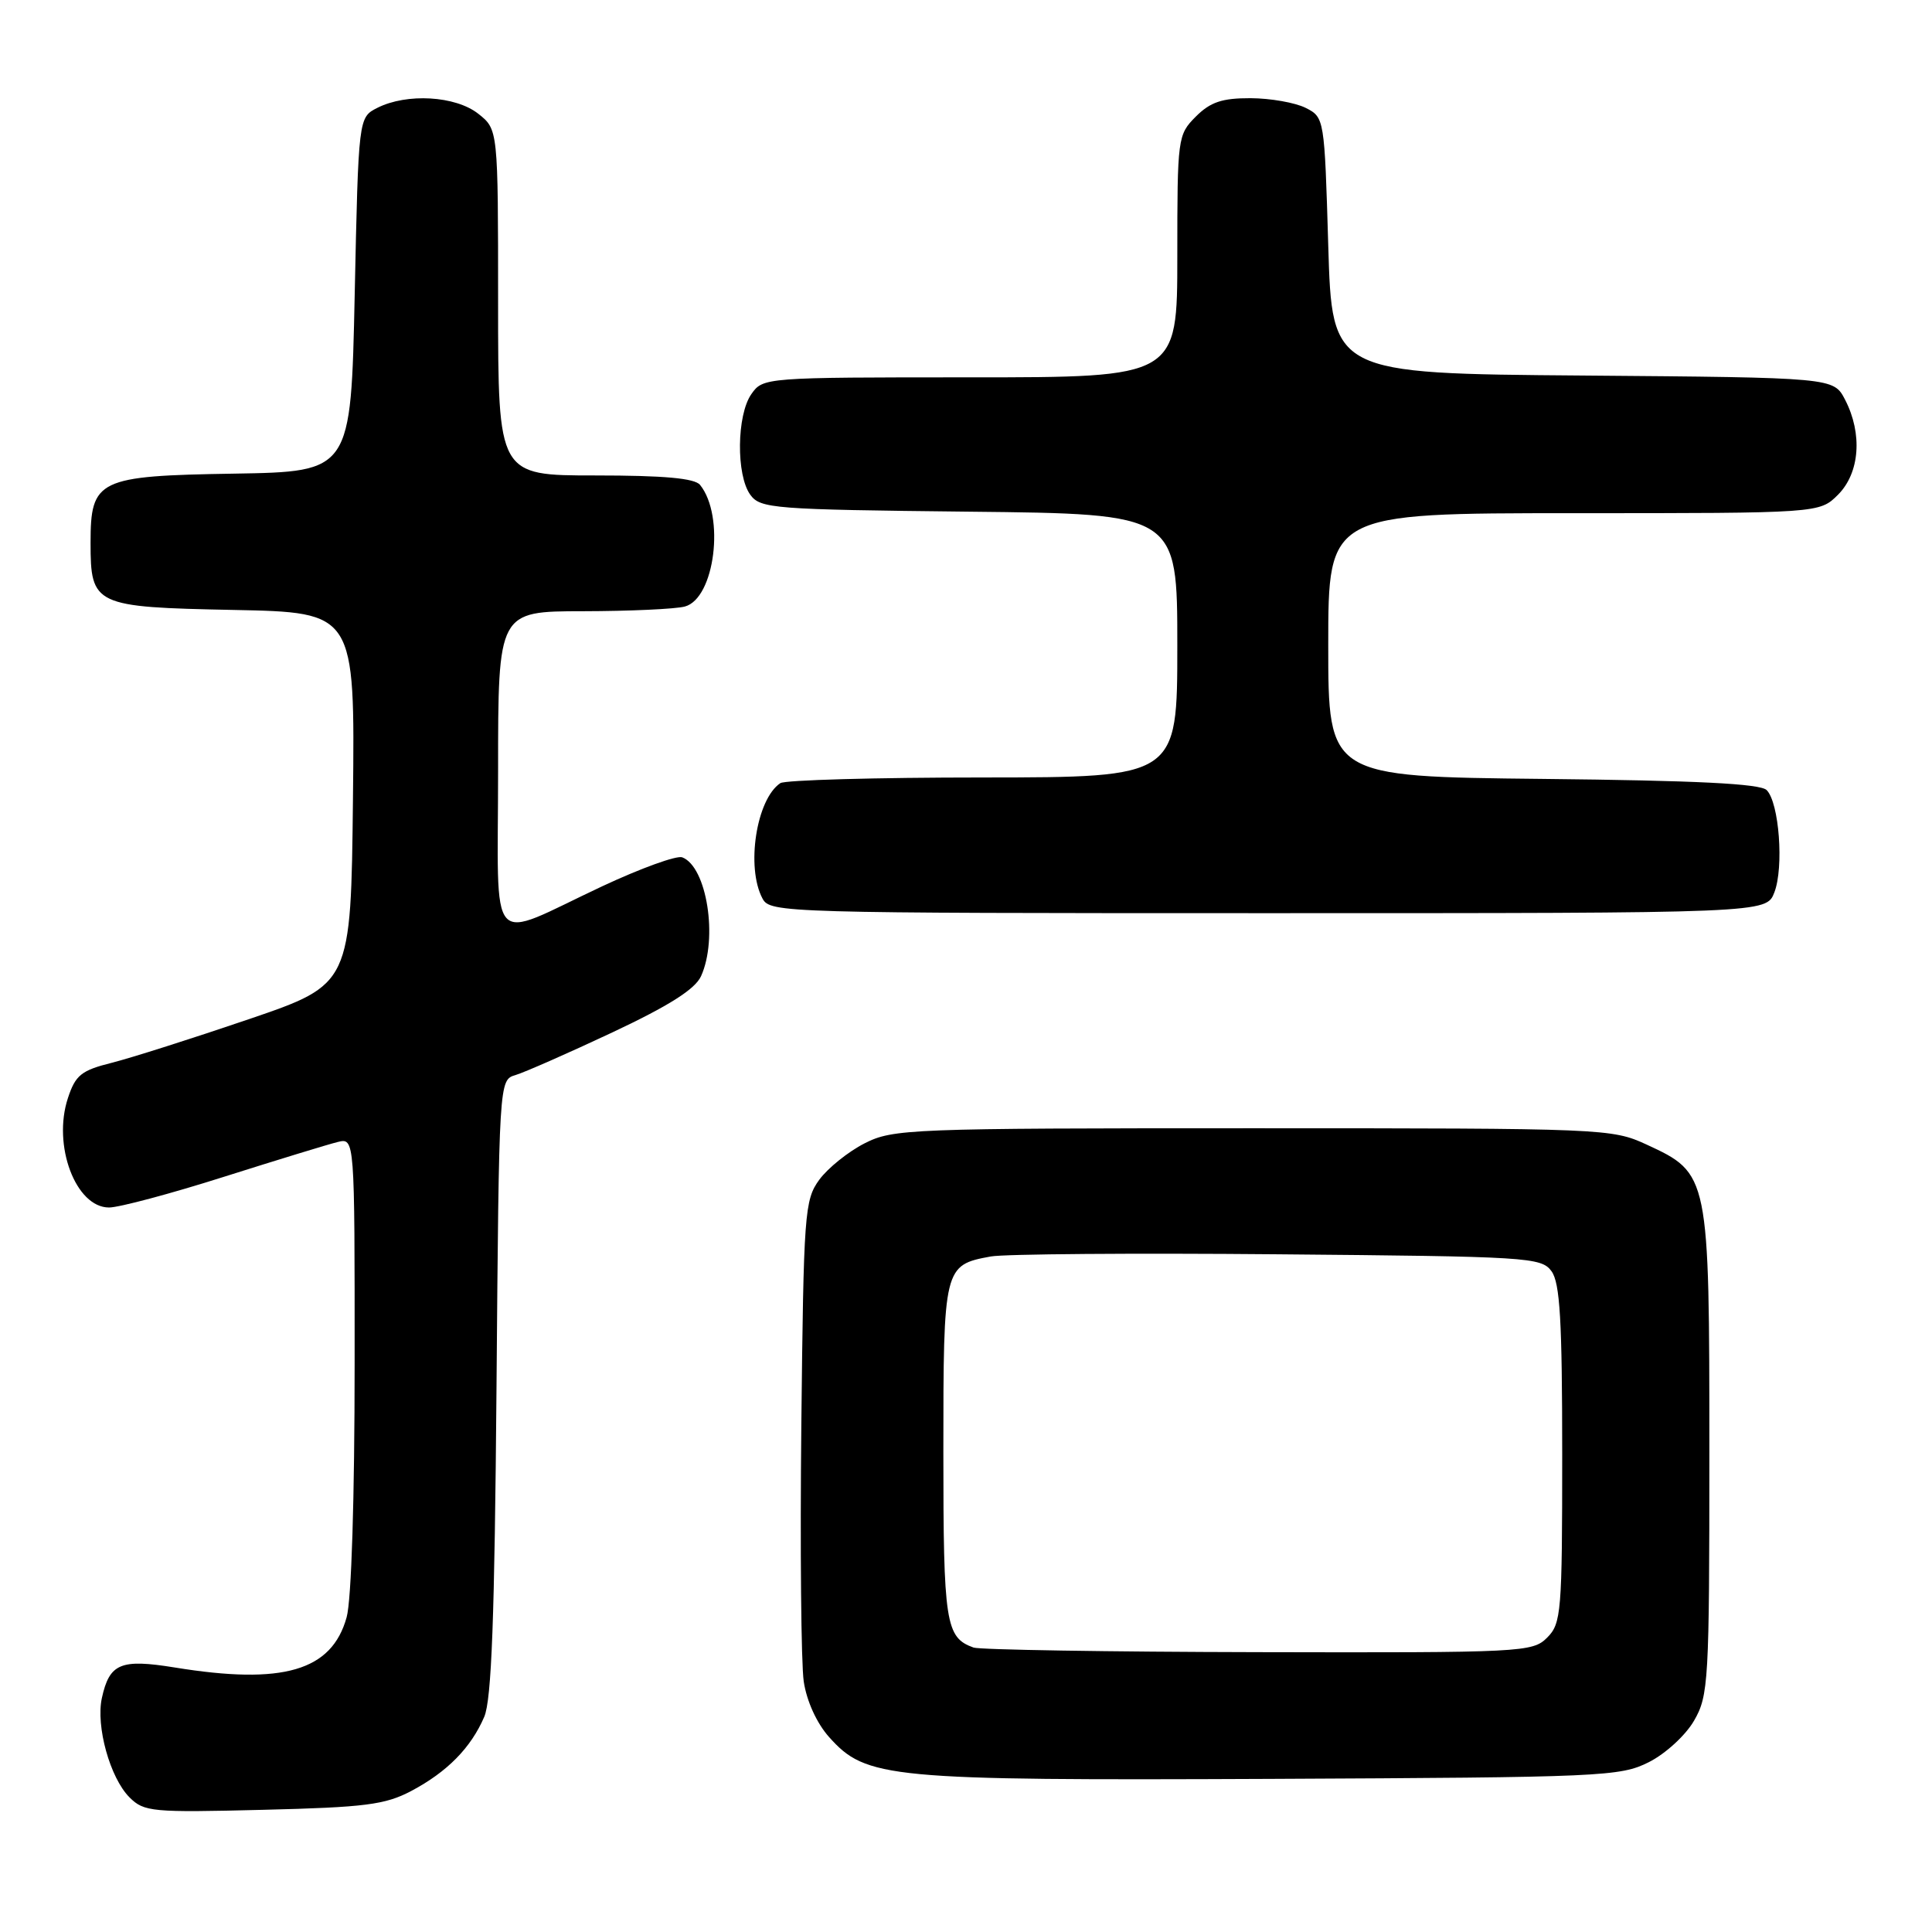 <?xml version="1.0" encoding="UTF-8" standalone="no"?>
<!DOCTYPE svg PUBLIC "-//W3C//DTD SVG 1.1//EN" "http://www.w3.org/Graphics/SVG/1.1/DTD/svg11.dtd" >
<svg xmlns="http://www.w3.org/2000/svg" xmlns:xlink="http://www.w3.org/1999/xlink" version="1.1" viewBox="0 0 256 256">
 <g >
 <path fill="currentColor"
d=" M 54.50 237.31 C 59.24 234.80 62.39 231.61 64.16 227.50 C 65.14 225.25 65.54 214.33 65.79 183.80 C 66.12 143.10 66.12 143.10 68.31 142.45 C 69.51 142.09 75.29 139.55 81.14 136.80 C 88.66 133.26 92.10 131.08 92.89 129.35 C 95.16 124.35 93.67 114.85 90.40 113.60 C 89.67 113.32 84.90 115.05 79.79 117.44 C 64.35 124.68 66.00 126.52 66.00 102.07 C 66.00 81.00 66.00 81.00 77.25 80.99 C 83.44 80.98 89.51 80.70 90.74 80.37 C 94.72 79.31 96.09 68.38 92.76 64.25 C 92.05 63.37 87.98 63.00 78.88 63.00 C 66.00 63.00 66.00 63.00 66.00 40.07 C 66.00 17.15 66.00 17.15 63.37 15.07 C 60.34 12.69 53.91 12.32 50.00 14.29 C 47.50 15.56 47.50 15.56 47.00 39.03 C 46.50 62.50 46.50 62.50 31.00 62.76 C 12.98 63.05 12.00 63.52 12.00 71.92 C 12.00 80.23 12.48 80.45 30.93 80.82 C 47.03 81.14 47.03 81.14 46.77 105.79 C 46.50 130.43 46.50 130.43 33.00 135.04 C 25.57 137.57 17.40 140.17 14.83 140.82 C 10.78 141.83 10.00 142.45 9.00 145.50 C 6.93 151.76 10.03 160.00 14.45 160.00 C 15.77 160.00 22.63 158.17 29.68 155.93 C 36.73 153.70 43.51 151.62 44.75 151.32 C 47.00 150.77 47.00 150.77 46.99 180.63 C 46.99 198.51 46.57 212.03 45.93 214.30 C 43.96 221.40 37.52 223.29 23.15 220.95 C 15.98 219.79 14.51 220.40 13.50 224.99 C 12.68 228.73 14.58 235.58 17.16 238.16 C 19.08 240.08 20.13 240.18 34.85 239.81 C 48.38 239.48 51.04 239.14 54.50 237.31 Z  M 218.47 233.50 C 220.68 232.39 223.35 229.94 224.47 228.00 C 226.39 224.68 226.50 222.83 226.50 192.50 C 226.50 155.64 226.47 155.49 218.18 151.66 C 213.59 149.54 212.58 149.50 166.00 149.50 C 120.48 149.50 118.34 149.58 114.56 151.50 C 112.40 152.60 109.70 154.77 108.56 156.32 C 106.61 159.00 106.48 160.68 106.18 188.82 C 106.01 205.14 106.15 220.44 106.50 222.81 C 106.89 225.41 108.22 228.33 109.85 230.16 C 114.77 235.67 117.58 235.93 168.50 235.71 C 212.28 235.51 214.69 235.40 218.47 233.50 Z  M 235.11 118.25 C 236.39 114.93 235.75 106.35 234.09 104.69 C 233.24 103.84 224.78 103.42 204.45 103.21 C 176.00 102.91 176.00 102.91 176.00 85.46 C 176.00 68.00 176.00 68.00 208.55 68.00 C 241.09 68.00 241.09 68.00 243.55 65.55 C 246.43 62.66 246.82 57.48 244.48 52.96 C 242.96 50.03 242.96 50.03 209.73 49.76 C 176.50 49.50 176.50 49.50 176.00 32.53 C 175.50 15.65 175.49 15.55 173.00 14.29 C 171.62 13.60 168.34 13.02 165.70 13.01 C 161.93 13.00 160.38 13.52 158.45 15.45 C 156.05 17.86 156.00 18.25 156.00 33.95 C 156.00 50.00 156.00 50.00 128.56 50.00 C 101.33 50.00 101.10 50.02 99.56 52.22 C 97.61 55.00 97.53 62.97 99.42 65.56 C 100.75 67.39 102.45 67.52 128.42 67.80 C 156.00 68.09 156.00 68.09 156.00 85.55 C 156.00 103.00 156.00 103.00 130.25 103.02 C 116.09 103.02 104.00 103.36 103.40 103.77 C 100.22 105.89 98.82 114.93 101.04 119.07 C 102.04 120.95 103.84 121.00 168.06 121.00 C 234.05 121.00 234.05 121.00 235.11 118.25 Z  M 129.00 218.31 C 125.29 216.98 125.00 215.10 125.00 192.38 C 125.00 167.86 125.06 167.63 131.28 166.49 C 133.05 166.16 150.17 166.03 169.33 166.20 C 202.47 166.49 204.23 166.59 205.58 168.44 C 206.71 169.98 207.00 175.01 207.00 192.69 C 207.00 213.67 206.88 215.12 205.00 217.00 C 203.07 218.93 201.72 219.00 166.75 218.92 C 146.81 218.88 129.82 218.60 129.00 218.31 Z "/>
</g>
</svg>
